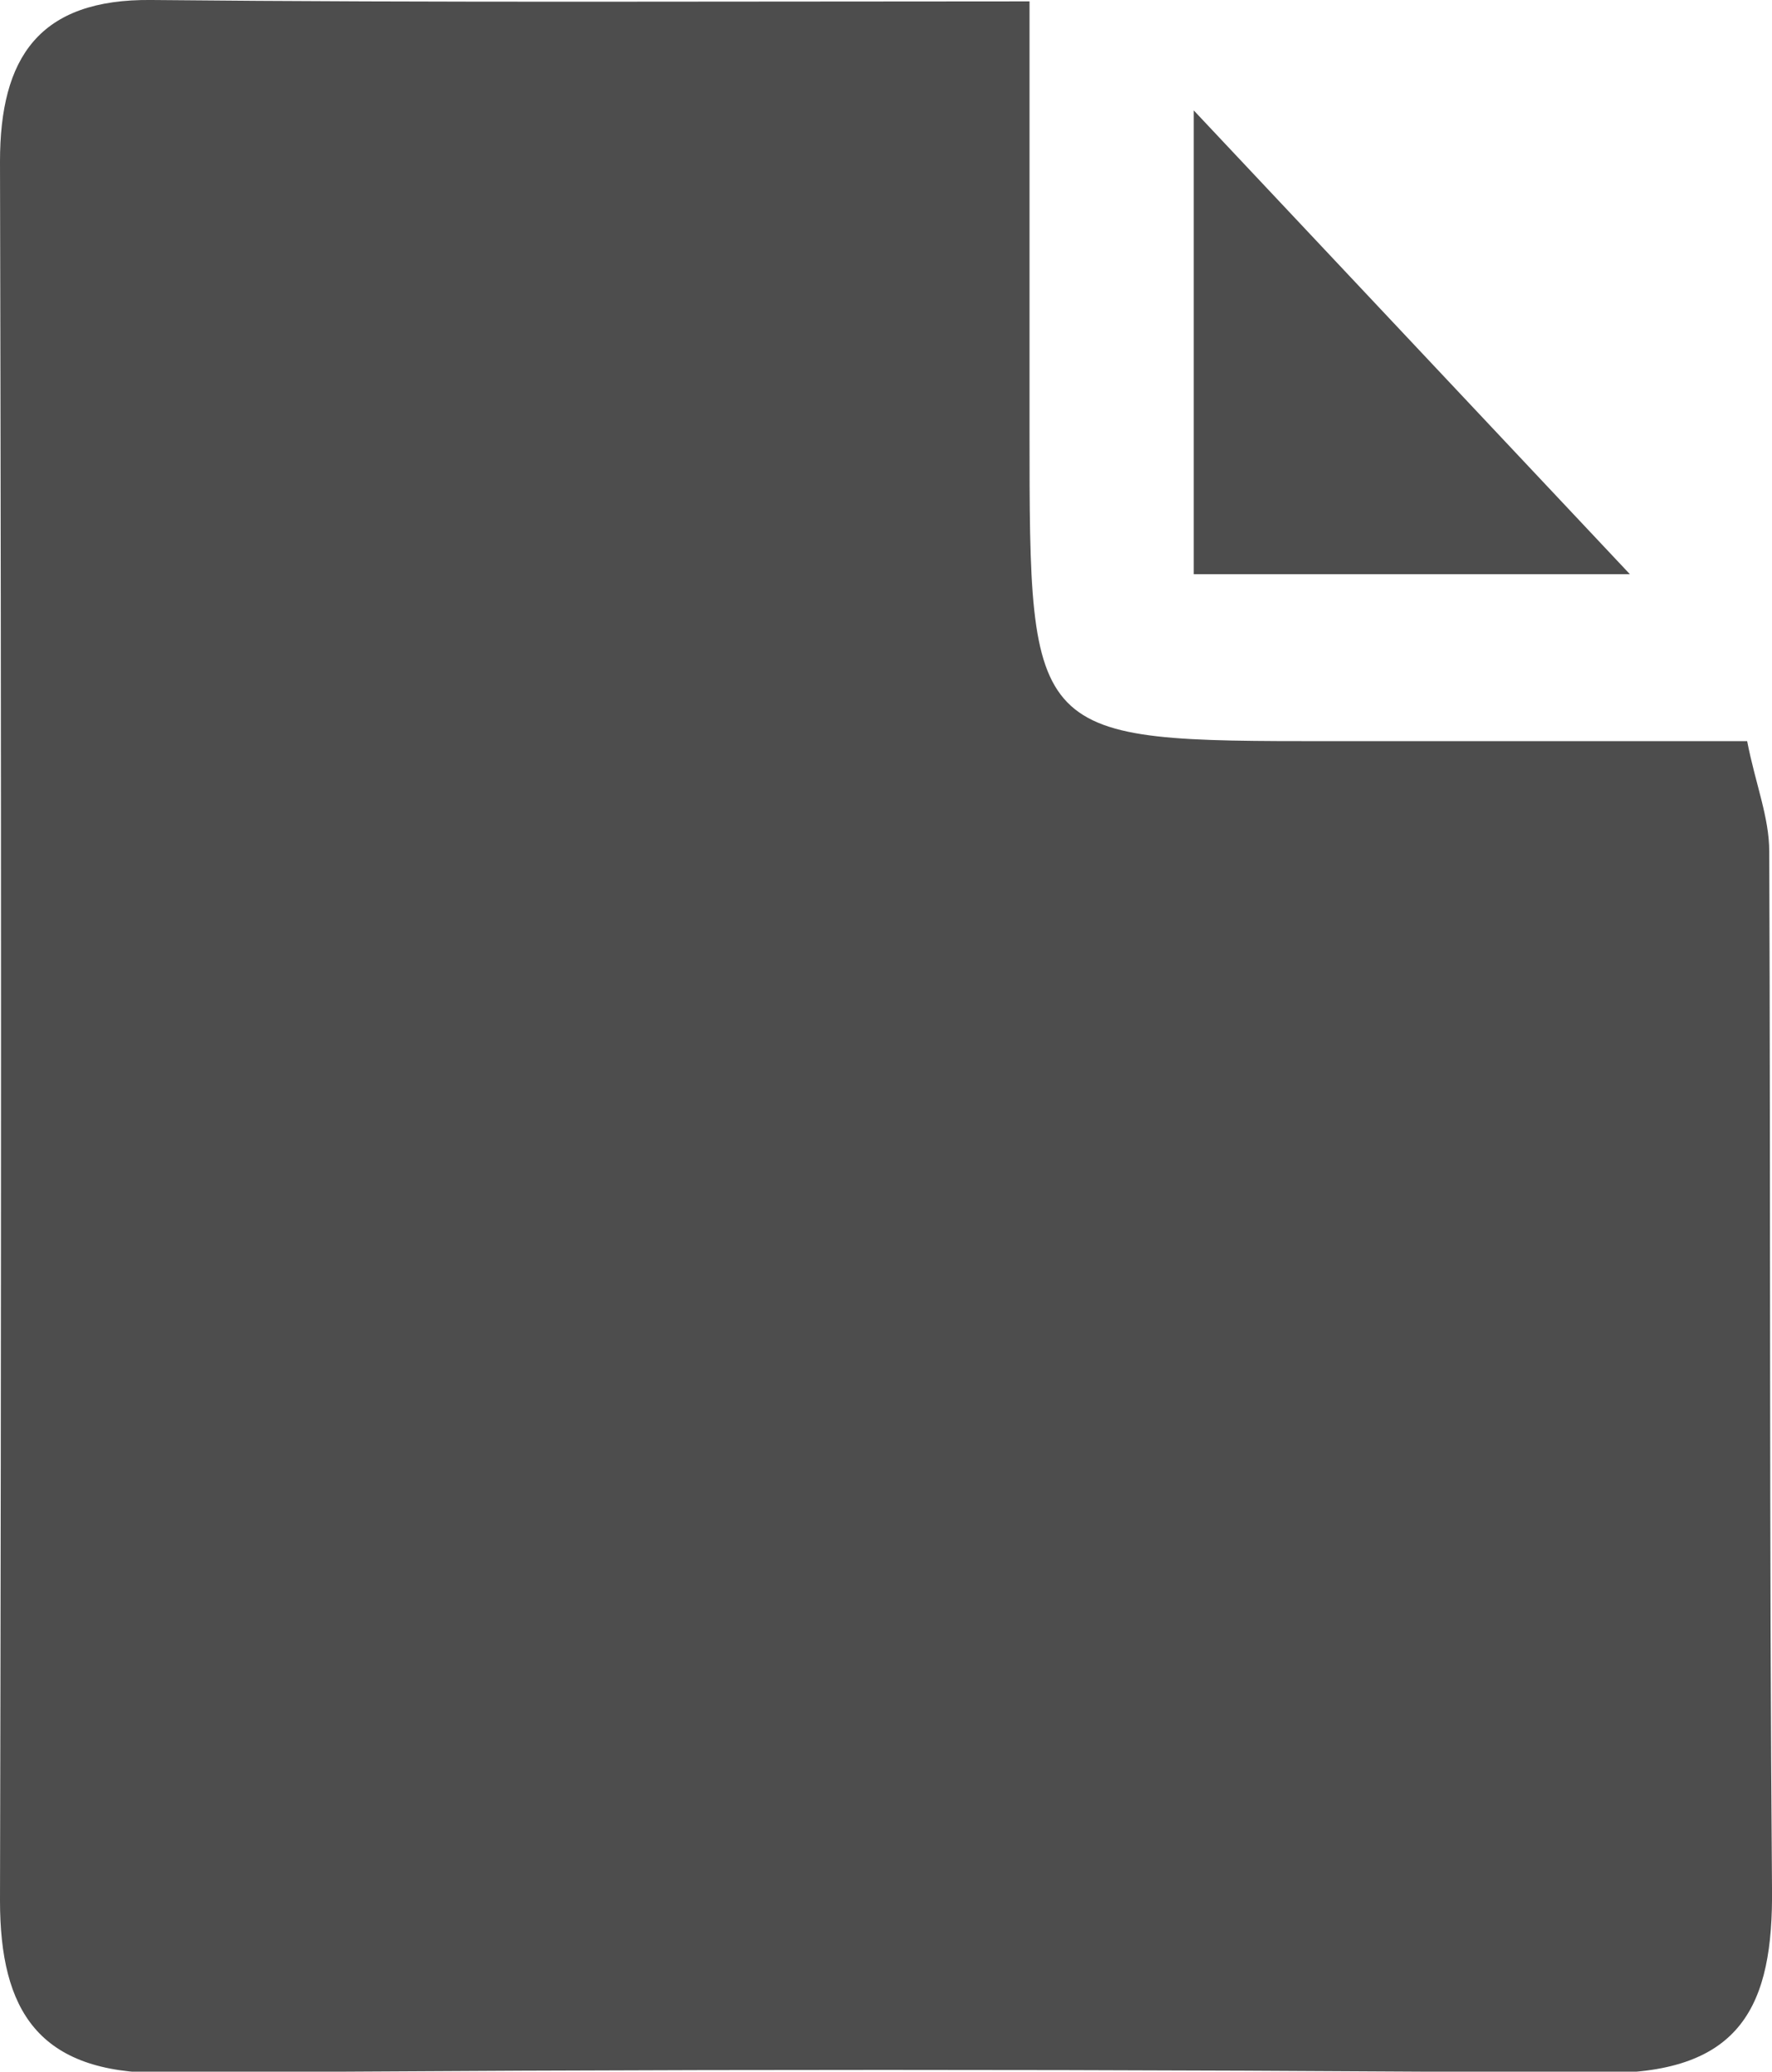 <?xml version="1.0" encoding="utf-8"?>
<!-- Generator: Adobe Illustrator 18.0.0, SVG Export Plug-In . SVG Version: 6.00 Build 0)  -->
<!DOCTYPE svg PUBLIC "-//W3C//DTD SVG 1.1//EN" "http://www.w3.org/Graphics/SVG/1.1/DTD/svg11.dtd">
<svg version="1.1" id="Layer_1" xmlns="http://www.w3.org/2000/svg" xmlns:xlink="http://www.w3.org/1999/xlink" x="0px" y="0px"
	 viewBox="0 0 128.4 150.1" enable-background="new 0 0 128.4 150.1" xml:space="preserve" class="test-svg">
<g>
	<path class="fill" fill="#4D4D4D" d="M74.6,0.1c0,11.6,0,21.4,0,31.1c0,22.5,0,22.5,21.9,22.5c9.8,0,19.6,0,30.1,0c0.6,3.1,1.6,5.5,1.6,8
		c0.1,25,0,50.1,0.2,75.1c0.1,8.5-2.2,13.4-12.1,13.4c-34.9-0.3-69.7-0.3-104.6,0C2.8,150.2,0,145.7,0,137.7c0.1-42,0.1-84,0-126
		C0,4.2,2.8-0.1,11,0C31.5,0.2,52,0.1,74.6,0.1z"/>
	<path fill="#4D4D4D" d="M86.5,41.6c0-12,0-23,0-33.6c11.1,11.8,22.1,23.5,31.6,33.6C110.8,41.6,99.3,41.6,86.5,41.6z"/>
</g>
</svg>
